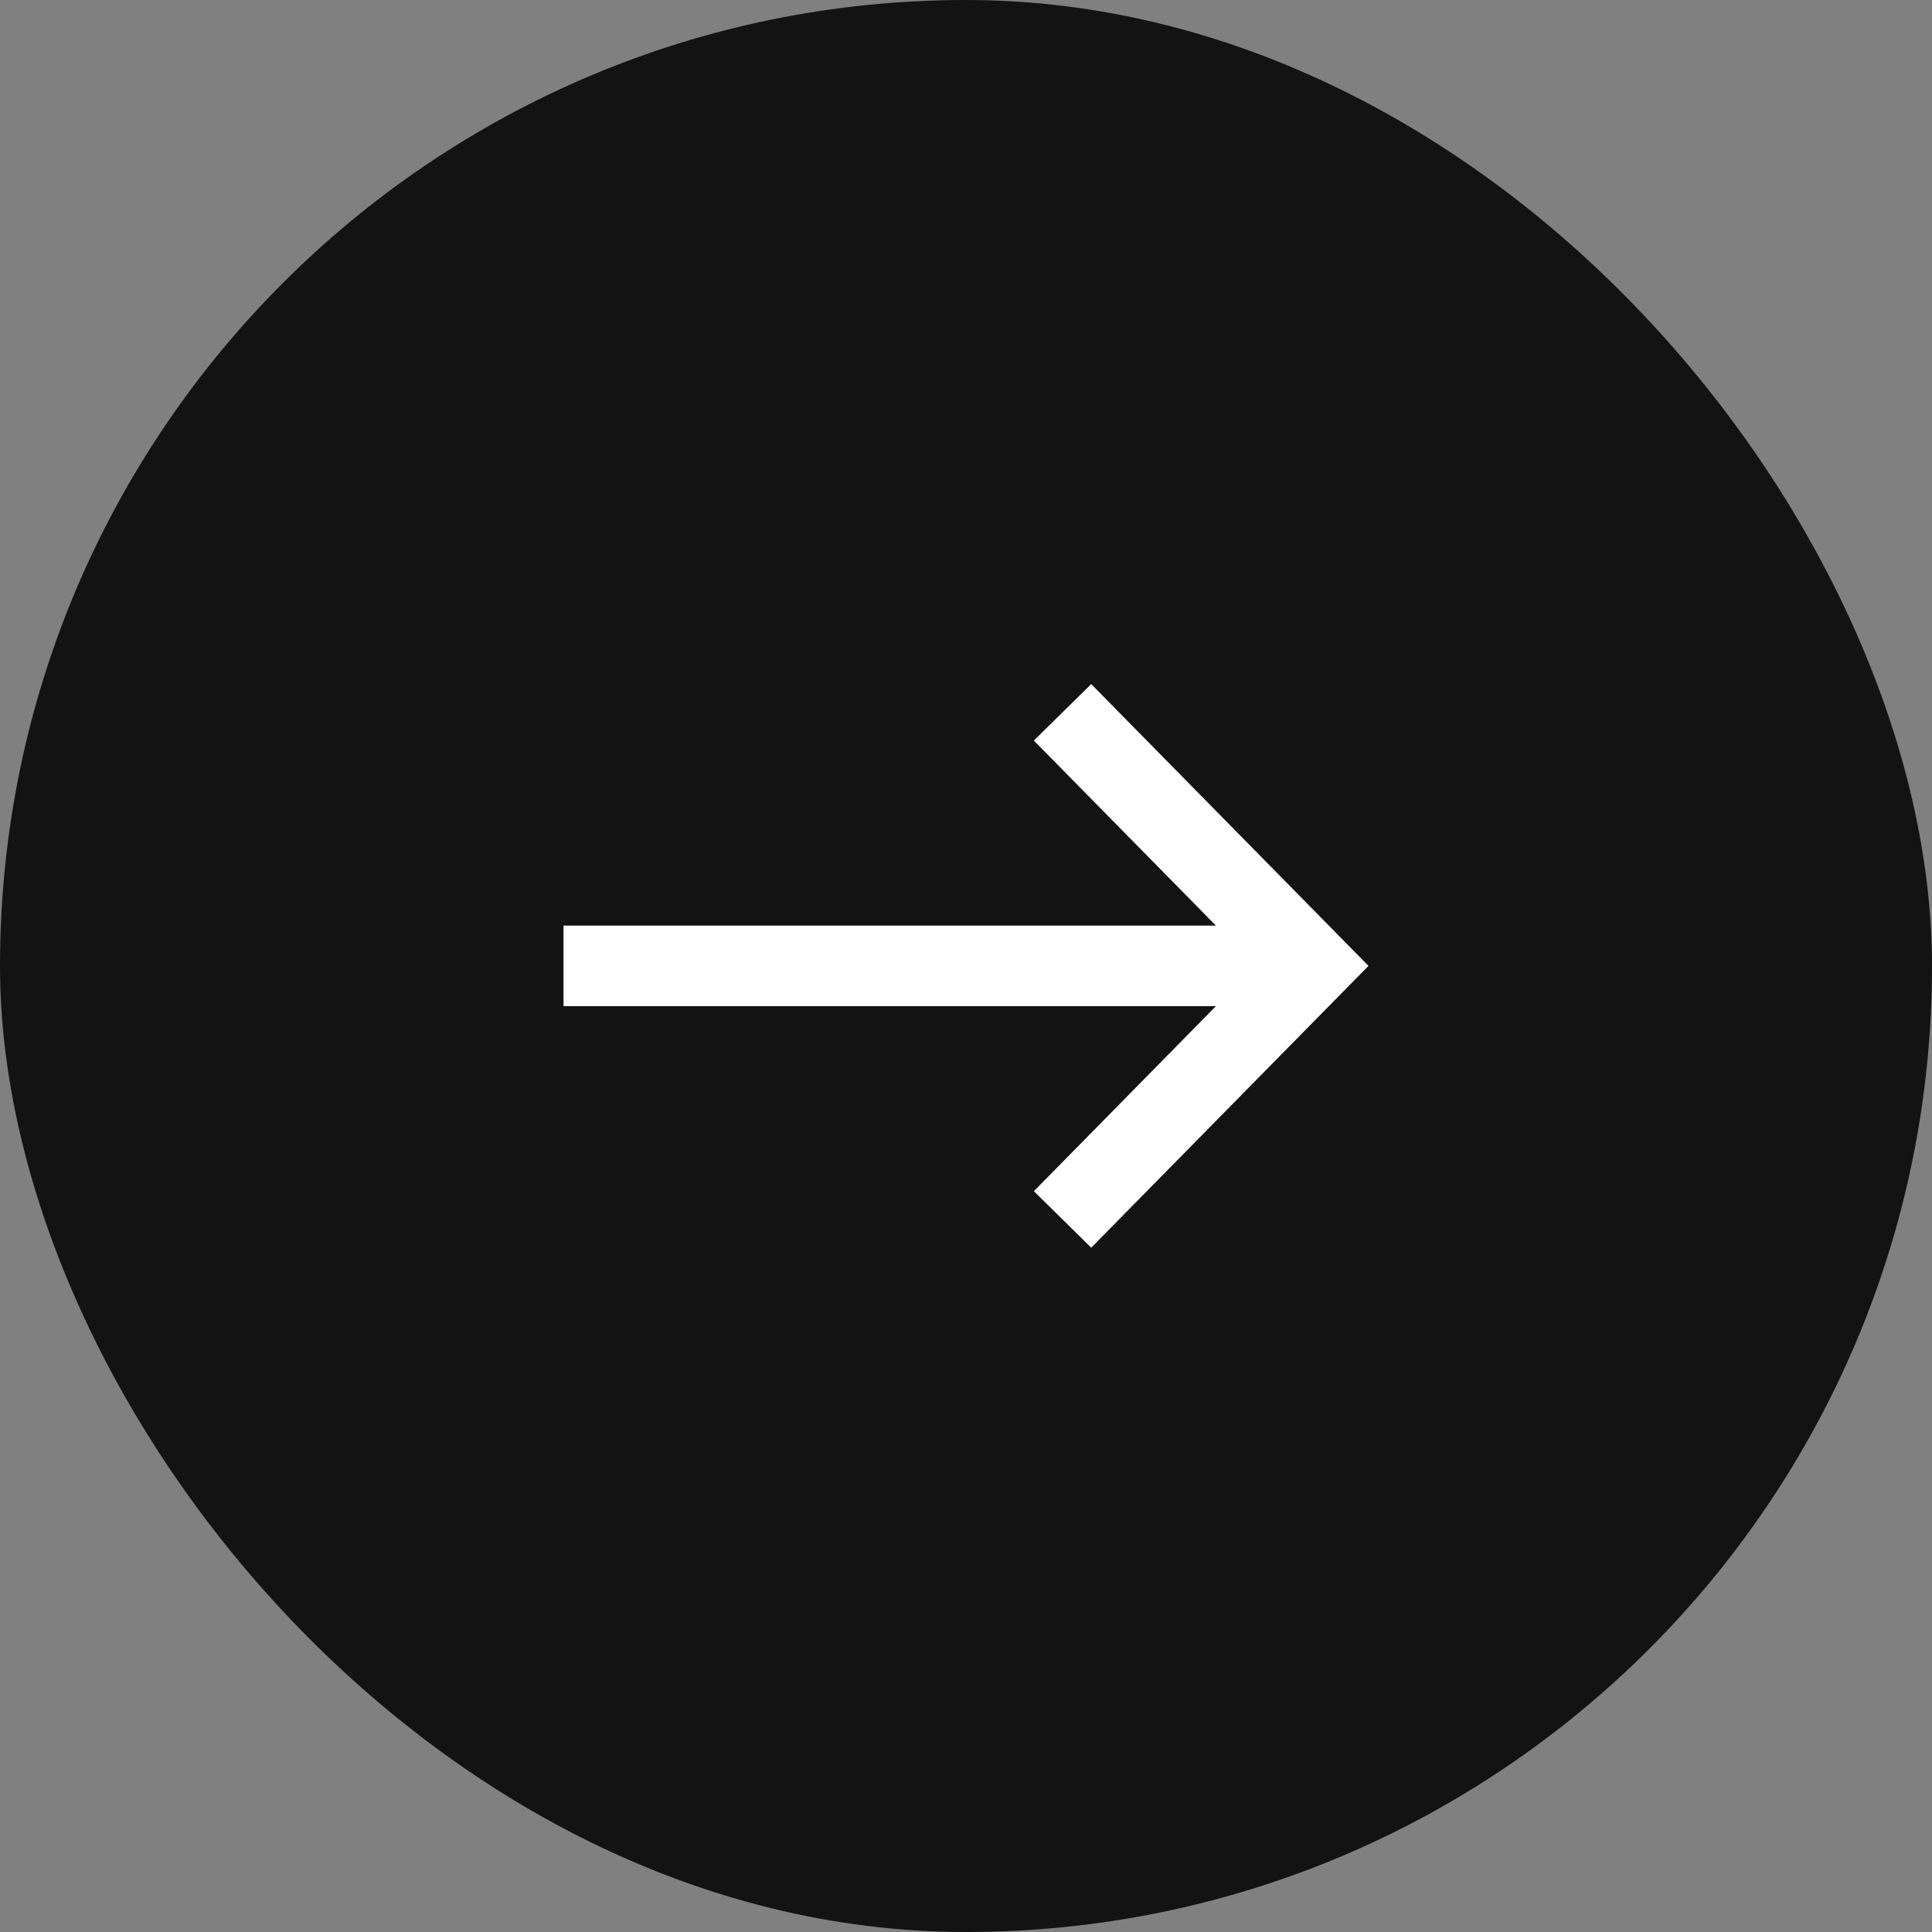 <svg width="48" height="48" viewBox="0 0 48 48" fill="none" xmlns="http://www.w3.org/2000/svg" xmlns:xlink="http://www.w3.org/1999/xlink">
	<rect x="0" y="0" width="48" height="48" fill="#808080" stroke="none"/>
	<desc>
			Created with Pixso.
	</desc>
	<defs/>
	<rect id="Slider buttons" rx="24" width="48" height="48" fill="#131313" fill-opacity="1"/>
	<path id="Arrow" d="M30.21 24.997L25.686 29.595L27.111 30.998L34 23.997L27.111 16.996L25.686 18.399L30.21 22.997L14 22.997L14 24.997L30.21 24.997Z" clip-rule="evenodd" fill="#FFFFFF" fill-opacity="1" fill-rule="evenodd"/>
</svg>
